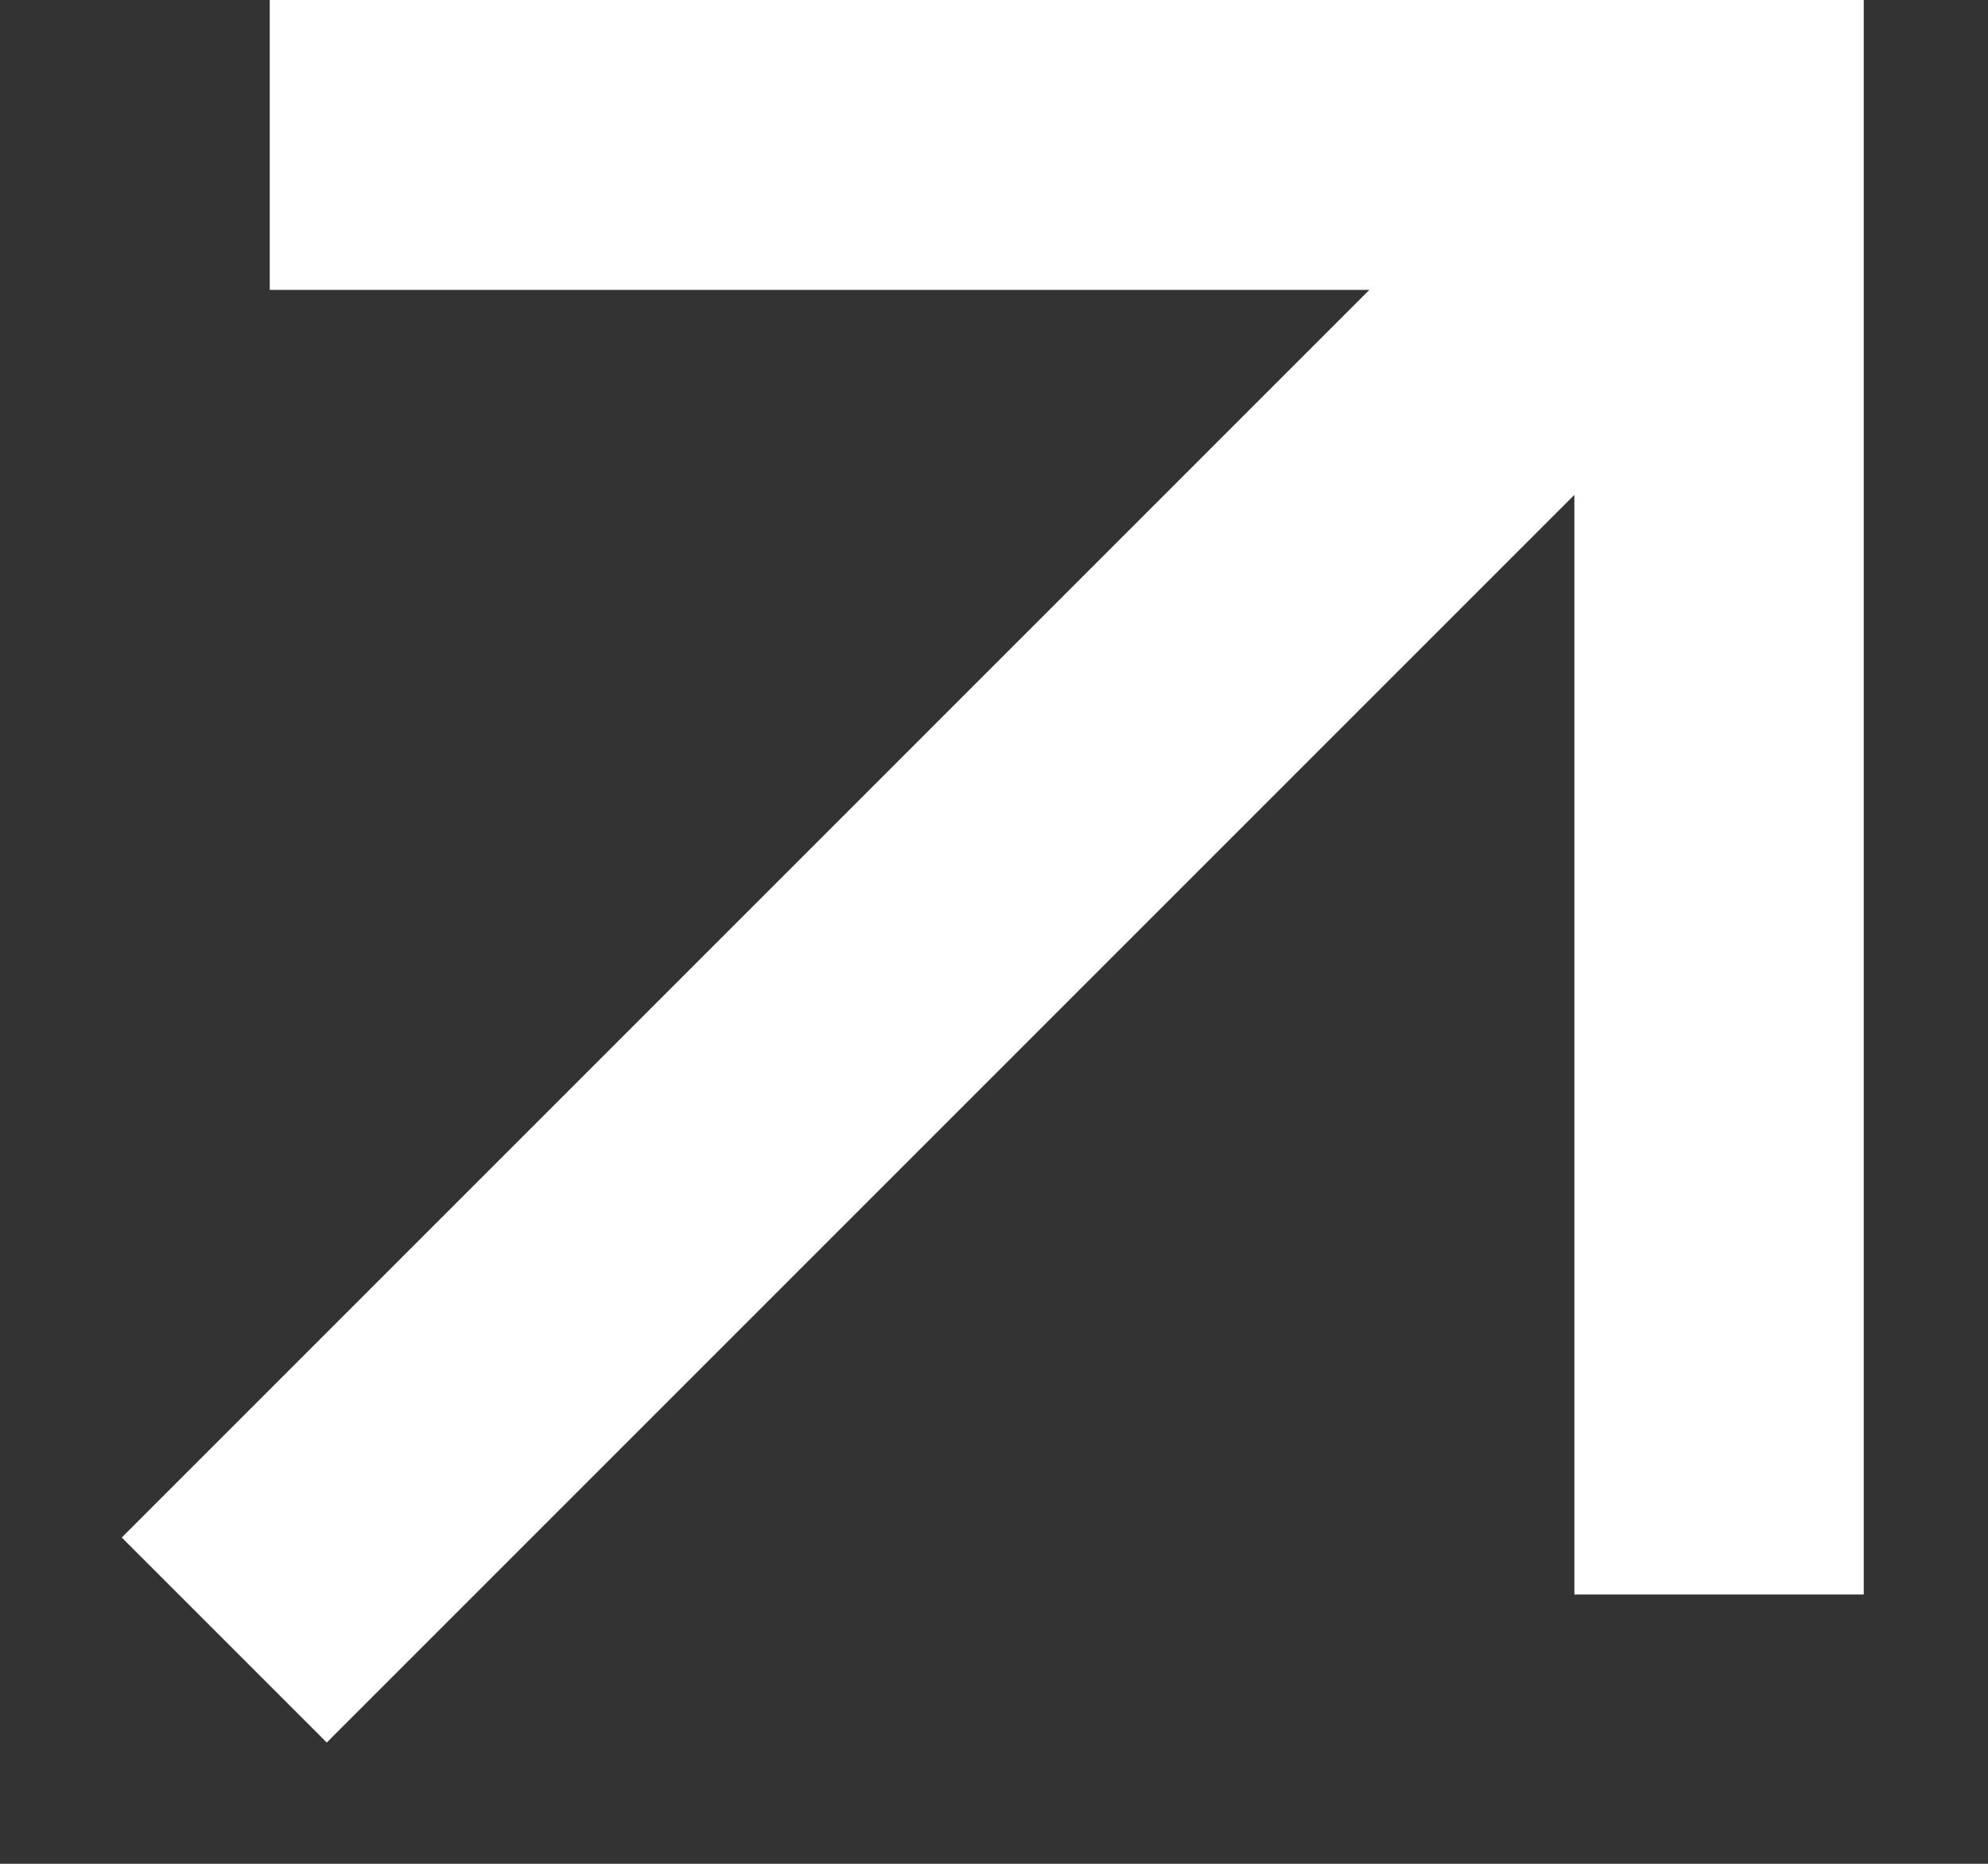 ﻿<?xml version="1.0" encoding="utf-8"?>
<svg version="1.1" xmlns:xlink="http://www.w3.org/1999/xlink" width="16px" height="15px" xmlns="http://www.w3.org/2000/svg">
  <rect width="100%" height="100%" fill="#333333" stroke="none"/>
  <g transform="matrix(1 0 0 1 -230 -2230 )">
    <path d="M 12.671 3.983  L 2.63 14.024  L 0.98 12.374  L 11.021 2.333  L 2.171 2.333  L 2.171 0  L 15 0  L 15 12.833  L 12.671 12.833  L 12.671 3.983  Z " fill-rule="nonzero" fill="#ffffff" stroke="none" transform="matrix(1 0 0 1 230 2230 )" />
  </g>
</svg>